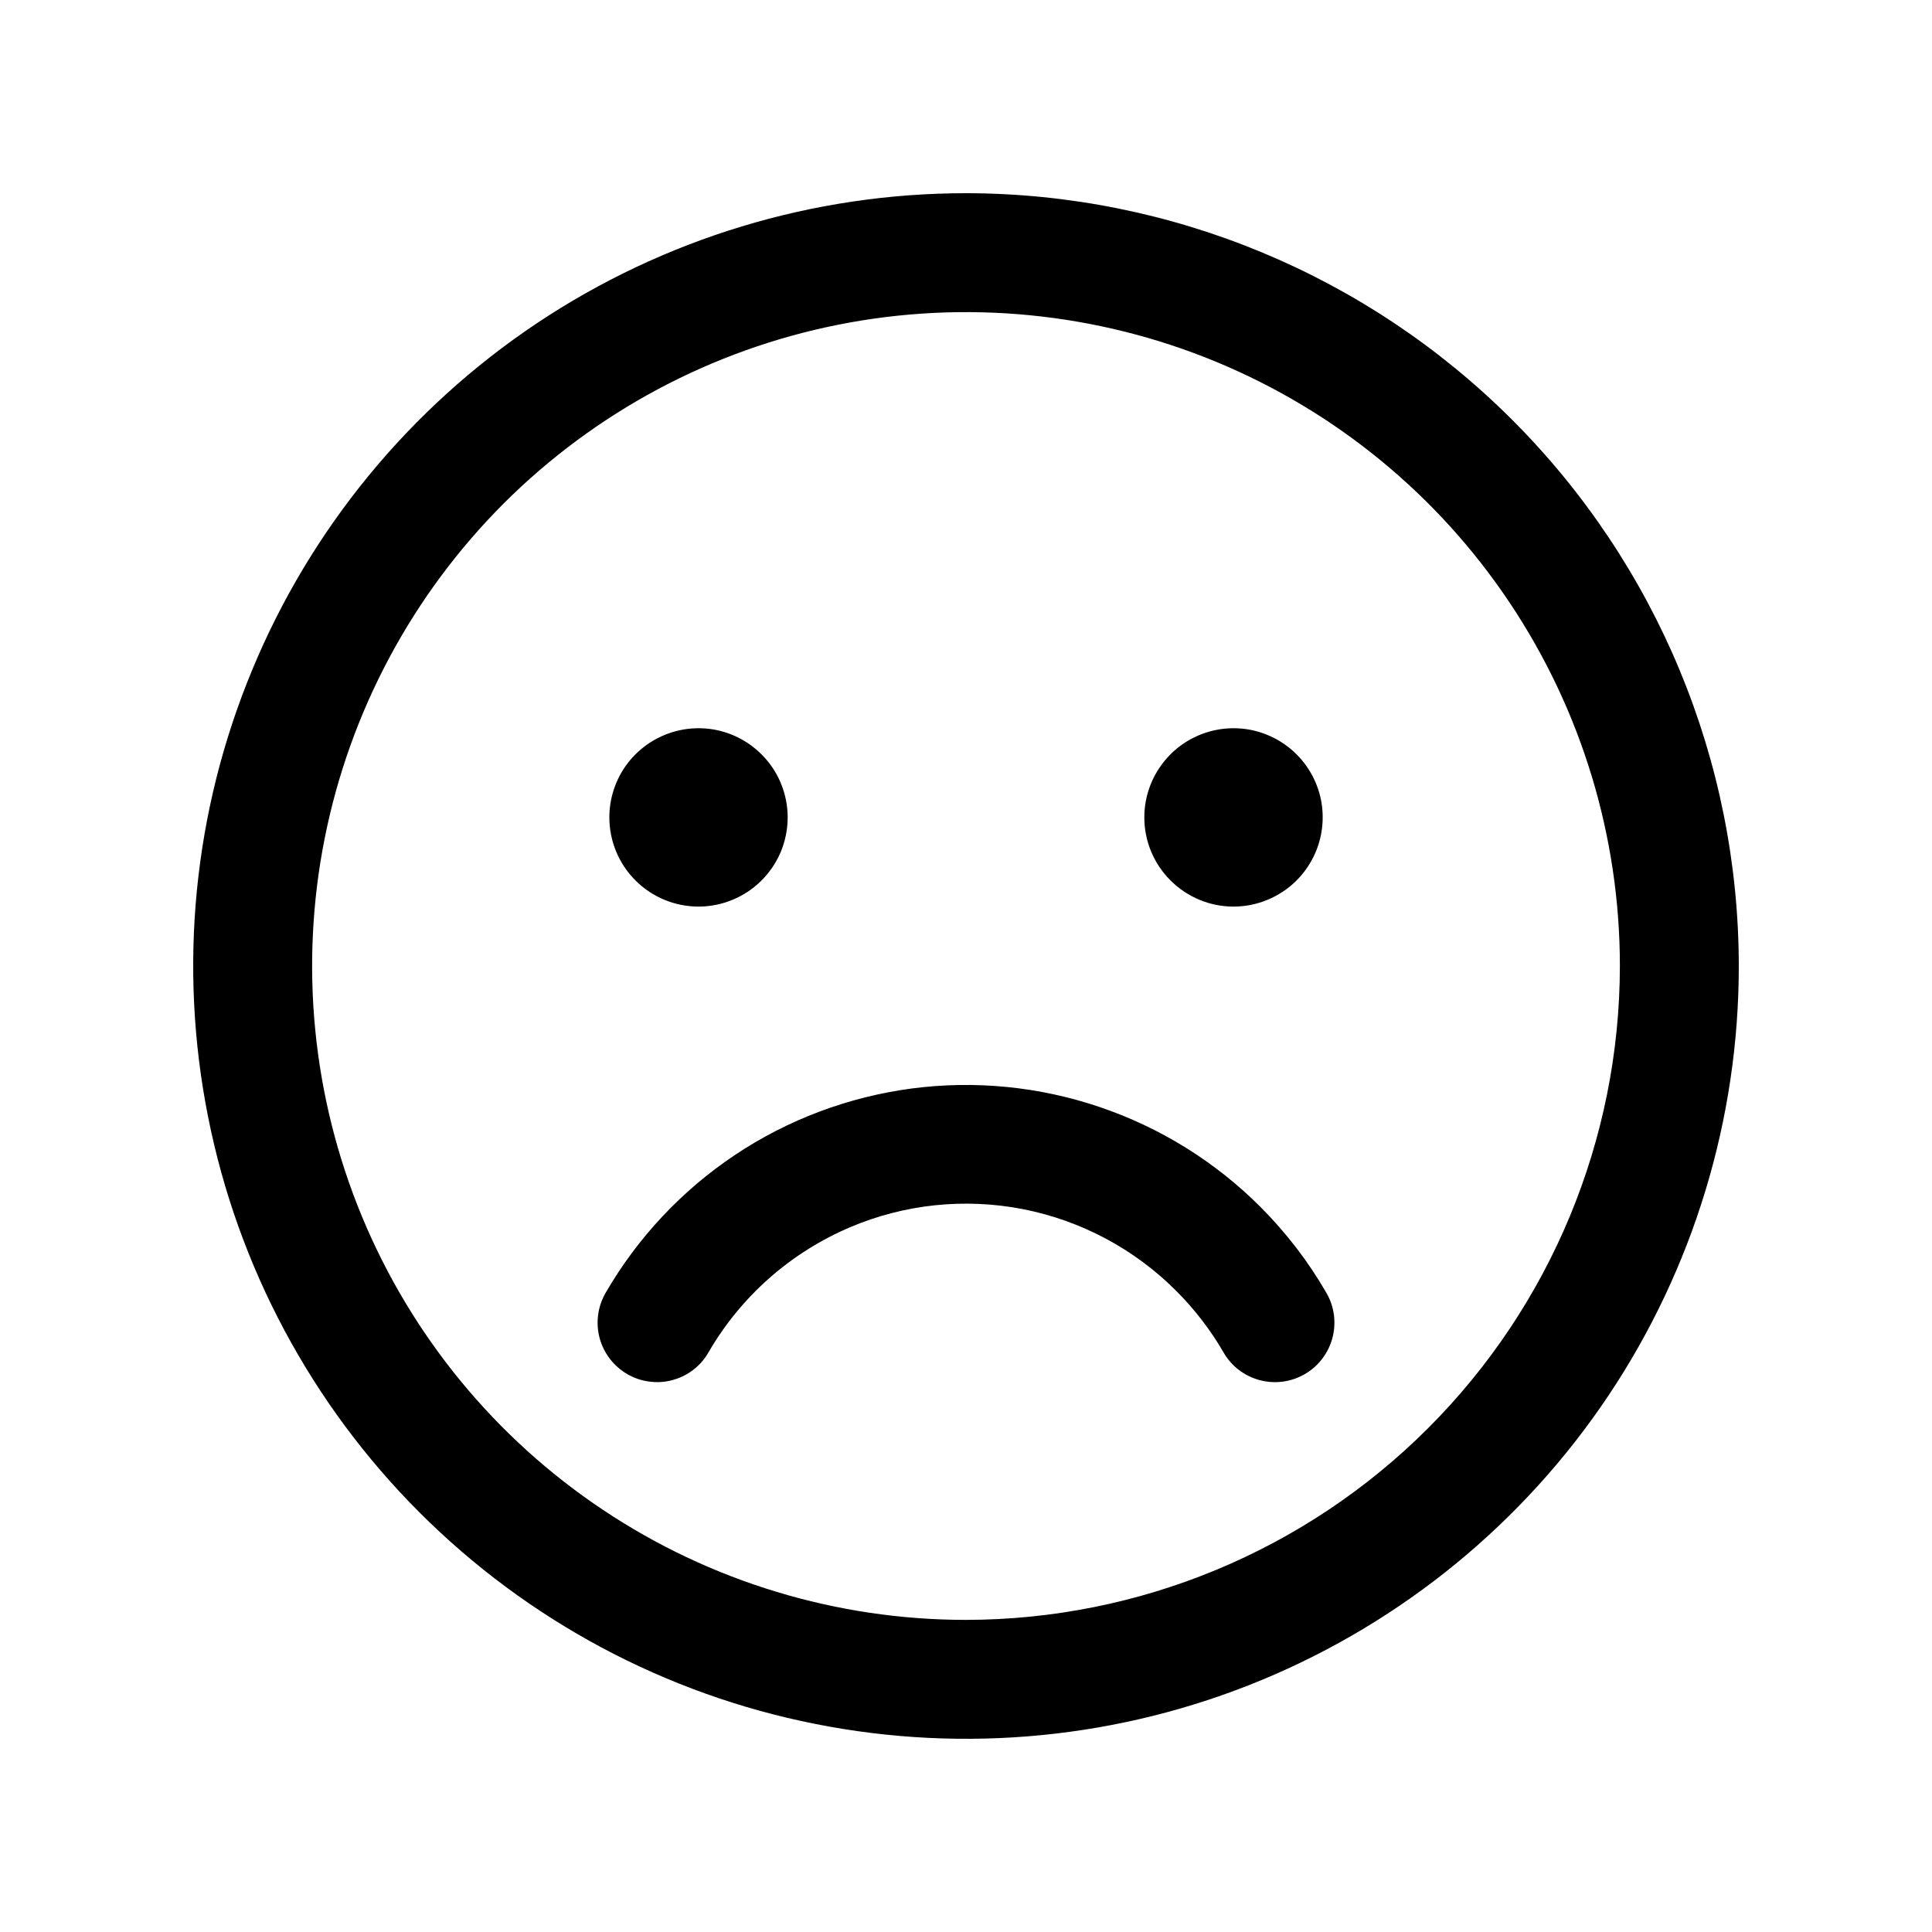 <svg width="20" height="20" viewBox="0 0 20 20" fill="none" xmlns="http://www.w3.org/2000/svg">
<path d="M6.308 8.462C6.308 8.279 6.362 8.101 6.463 7.949C6.565 7.797 6.709 7.679 6.878 7.609C7.046 7.539 7.232 7.521 7.411 7.556C7.59 7.592 7.754 7.68 7.883 7.809C8.013 7.938 8.1 8.102 8.136 8.281C8.172 8.461 8.153 8.646 8.084 8.815C8.014 8.983 7.895 9.128 7.744 9.229C7.592 9.33 7.413 9.385 7.231 9.385C6.986 9.385 6.751 9.287 6.578 9.114C6.405 8.941 6.308 8.706 6.308 8.462ZM12.769 9.385C12.952 9.385 13.13 9.33 13.282 9.229C13.434 9.128 13.552 8.983 13.622 8.815C13.692 8.646 13.71 8.461 13.675 8.281C13.639 8.102 13.551 7.938 13.422 7.809C13.293 7.68 13.128 7.592 12.949 7.556C12.77 7.521 12.585 7.539 12.416 7.609C12.247 7.679 12.103 7.797 12.002 7.949C11.9 8.101 11.846 8.279 11.846 8.462C11.846 8.706 11.943 8.941 12.117 9.114C12.29 9.287 12.524 9.385 12.769 9.385ZM18 10C18 11.582 17.531 13.129 16.652 14.445C15.773 15.76 14.523 16.785 13.062 17.391C11.6 17.997 9.991 18.155 8.439 17.846C6.887 17.538 5.462 16.776 4.343 15.657C3.224 14.538 2.462 13.113 2.154 11.561C1.845 10.009 2.003 8.4 2.609 6.939C3.214 5.477 4.24 4.227 5.555 3.348C6.871 2.469 8.418 2 10 2C12.121 2.002 14.154 2.846 15.654 4.346C17.154 5.846 17.998 7.879 18 10ZM16.769 10C16.769 8.661 16.372 7.352 15.628 6.239C14.885 5.126 13.827 4.258 12.591 3.746C11.354 3.234 9.992 3.1 8.679 3.361C7.366 3.622 6.16 4.267 5.213 5.213C4.267 6.16 3.622 7.366 3.361 8.679C3.1 9.992 3.234 11.354 3.746 12.591C4.258 13.827 5.126 14.885 6.239 15.628C7.352 16.372 8.661 16.769 10 16.769C11.795 16.767 13.515 16.053 14.784 14.784C16.053 13.515 16.767 11.795 16.769 10ZM13.046 12.492C12.579 12.025 12.01 11.672 11.384 11.46C10.759 11.248 10.093 11.182 9.438 11.268C8.783 11.355 8.156 11.59 7.607 11.957C7.058 12.324 6.6 12.812 6.269 13.384C6.229 13.454 6.202 13.531 6.192 13.611C6.181 13.691 6.186 13.773 6.207 13.851C6.228 13.929 6.264 14.002 6.313 14.066C6.362 14.13 6.424 14.184 6.494 14.225C6.563 14.265 6.641 14.292 6.721 14.302C6.801 14.313 6.882 14.308 6.96 14.287C7.039 14.266 7.112 14.23 7.176 14.181C7.24 14.132 7.294 14.07 7.334 14C7.67 13.42 8.185 12.965 8.803 12.703C9.367 12.464 9.989 12.4 10.59 12.517C11.191 12.635 11.743 12.929 12.176 13.363C12.366 13.553 12.531 13.767 12.666 14C12.747 14.142 12.882 14.245 13.04 14.287C13.197 14.329 13.365 14.307 13.507 14.225C13.648 14.143 13.751 14.009 13.793 13.851C13.835 13.693 13.813 13.525 13.731 13.384C13.543 13.058 13.312 12.758 13.046 12.492Z" fill="currentColor"/>
</svg>
